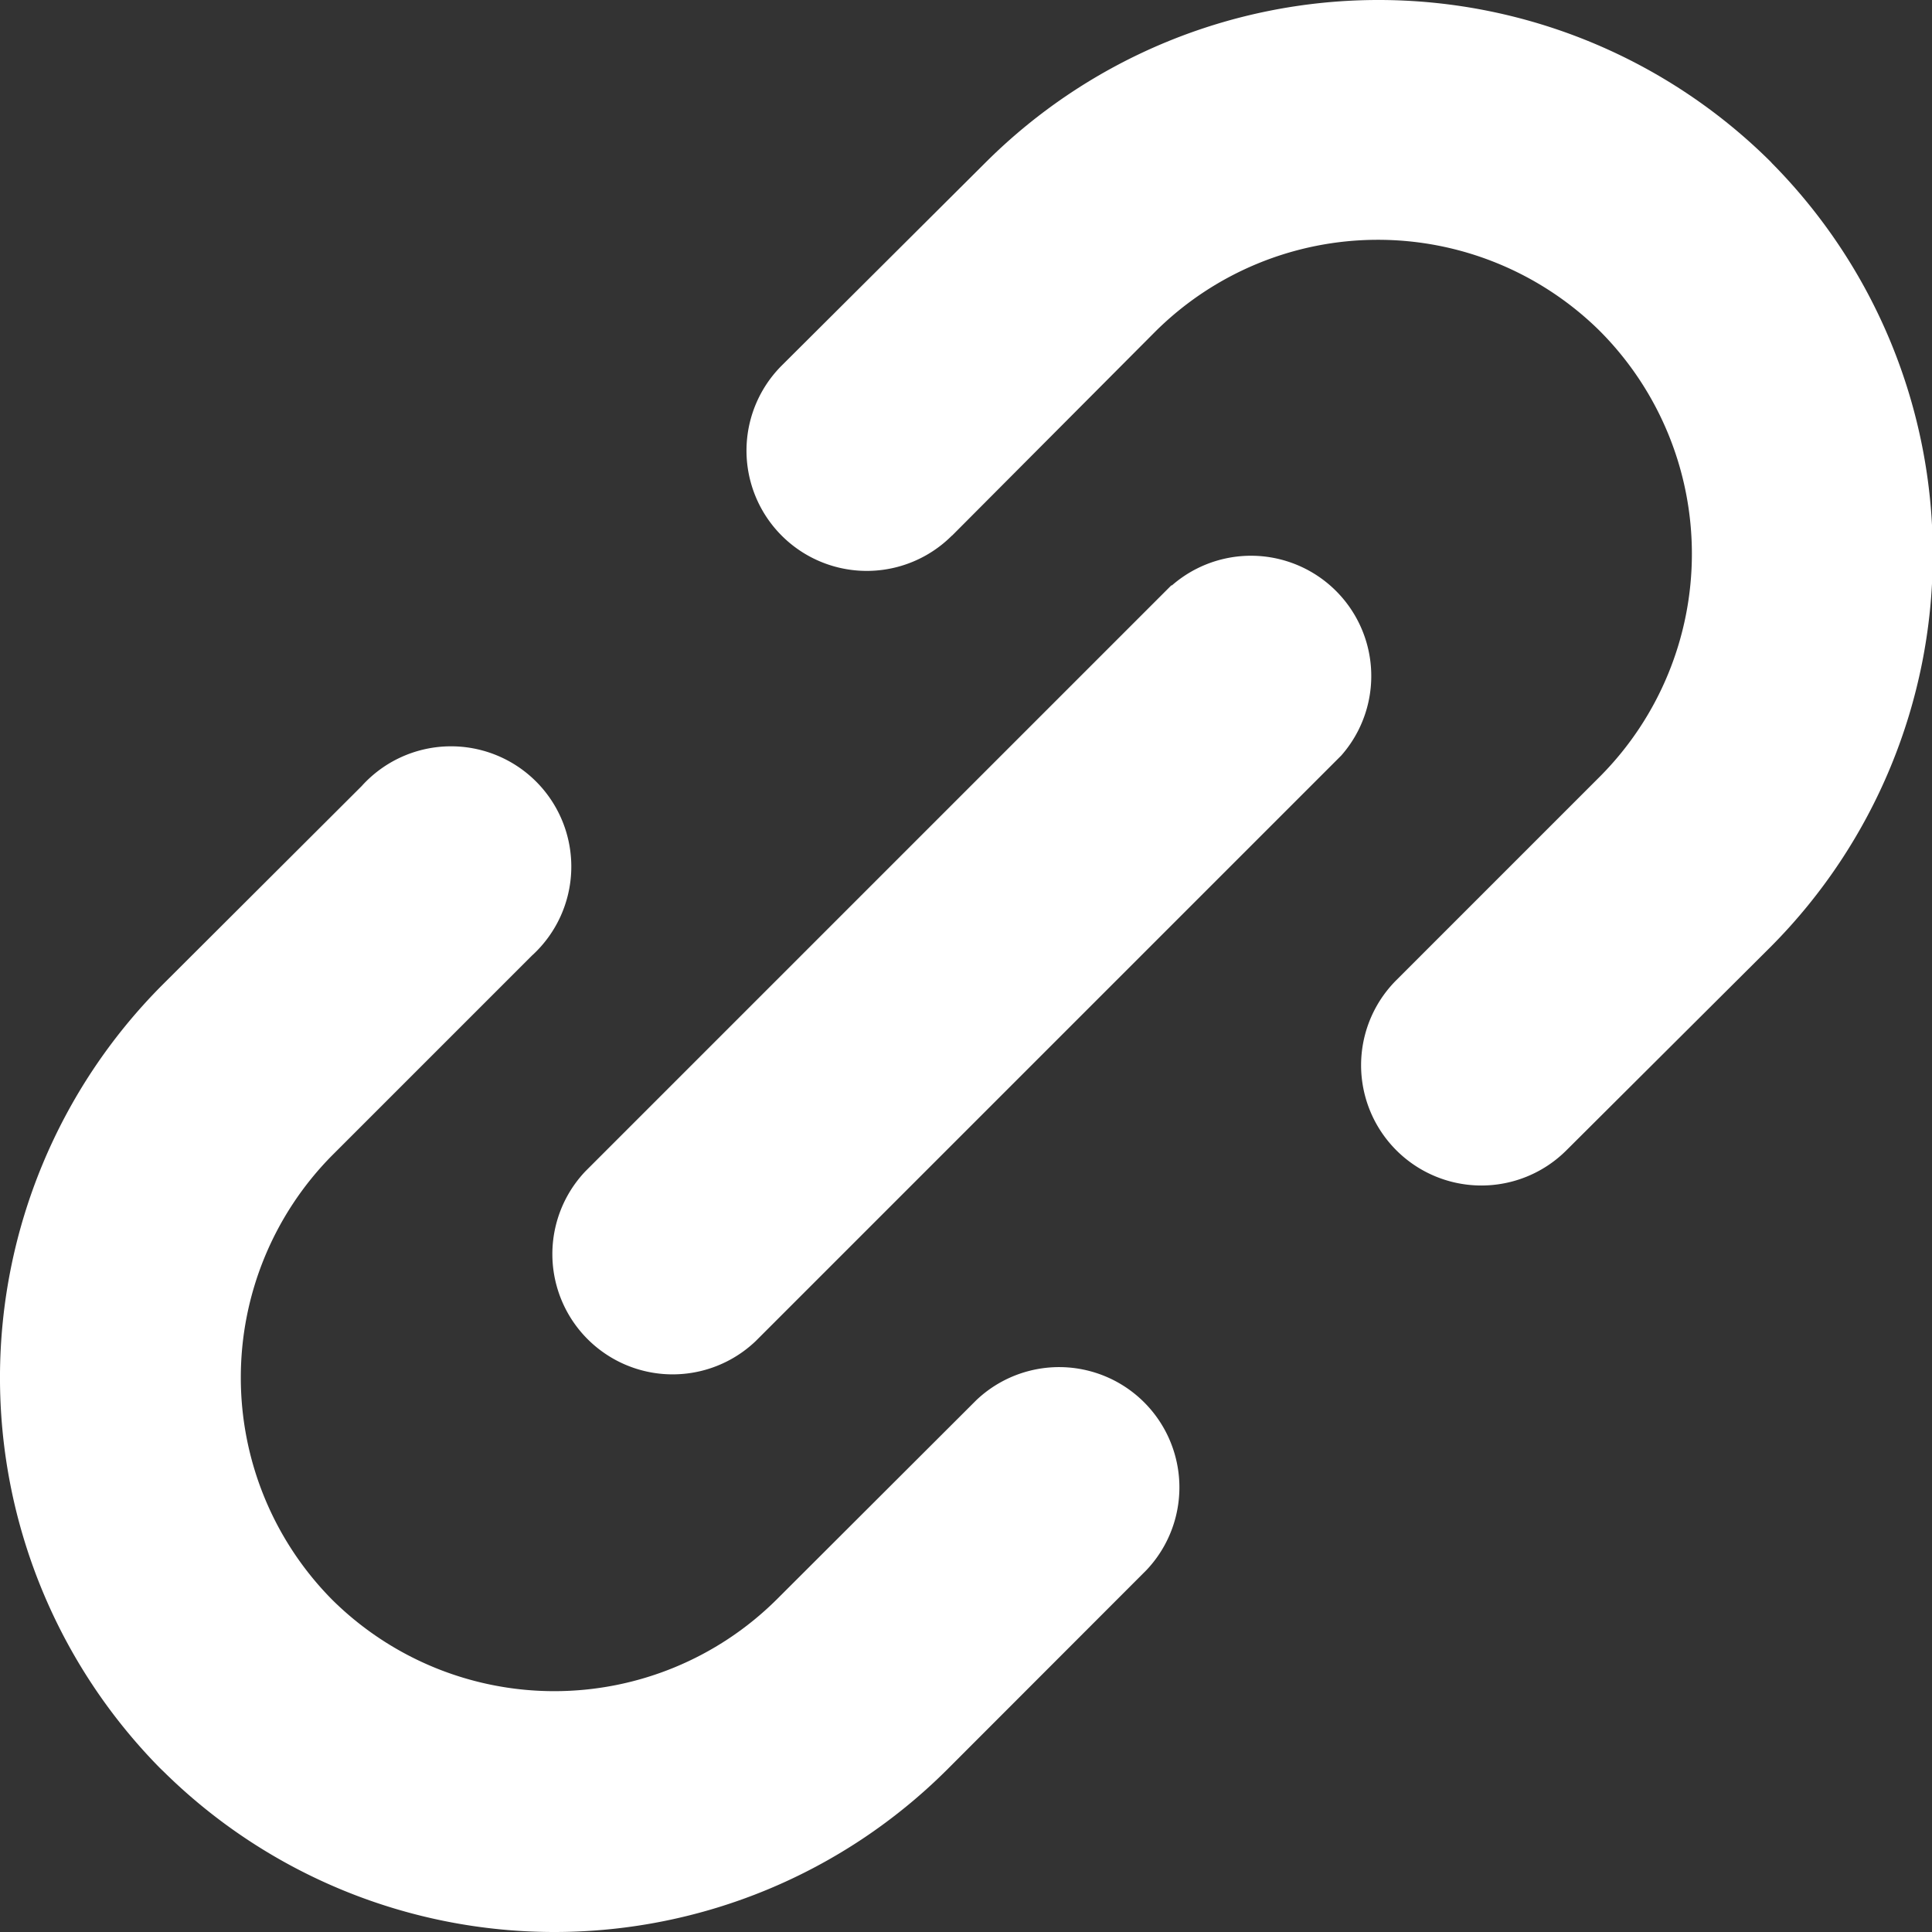 <svg id="Layer_1" data-name="Layer 1" xmlns="http://www.w3.org/2000/svg" viewBox="0 0 122.88 122.88">
    <rect x="0" y="0" width="122.88" height="122.88" fill="#333333" stroke="none"/>
    <path
        d="M60.54,34.07A7.65,7.65,0,0,1,49.72,23.25l13-12.95a35.38,35.38,0,0,1,49.91,0l.07.08a35.37,35.37,0,0,1-.07,49.83l-13,12.95A7.65,7.65,0,0,1,88.81,62.34l13-13a20.08,20.08,0,0,0,0-28.23l-.11-.11a20.08,20.08,0,0,0-28.2.07l-12.95,13Zm14,3.16A7.65,7.65,0,0,1,85.31,48.05L48.05,85.31A7.65,7.65,0,0,1,37.23,74.5L74.5,37.23ZM62.1,89.05A7.65,7.65,0,0,1,72.91,99.87l-12.7,12.71a35.37,35.37,0,0,1-49.76.14l-.28-.27a35.38,35.38,0,0,1,.13-49.78L23,50A7.65,7.65,0,1,1,33.83,60.78L21.12,73.49a20.09,20.09,0,0,0,0,28.25l0,0a20.07,20.07,0,0,0,28.27,0L62.1,89.05Z" 
        fill="#fff"/>
</svg>